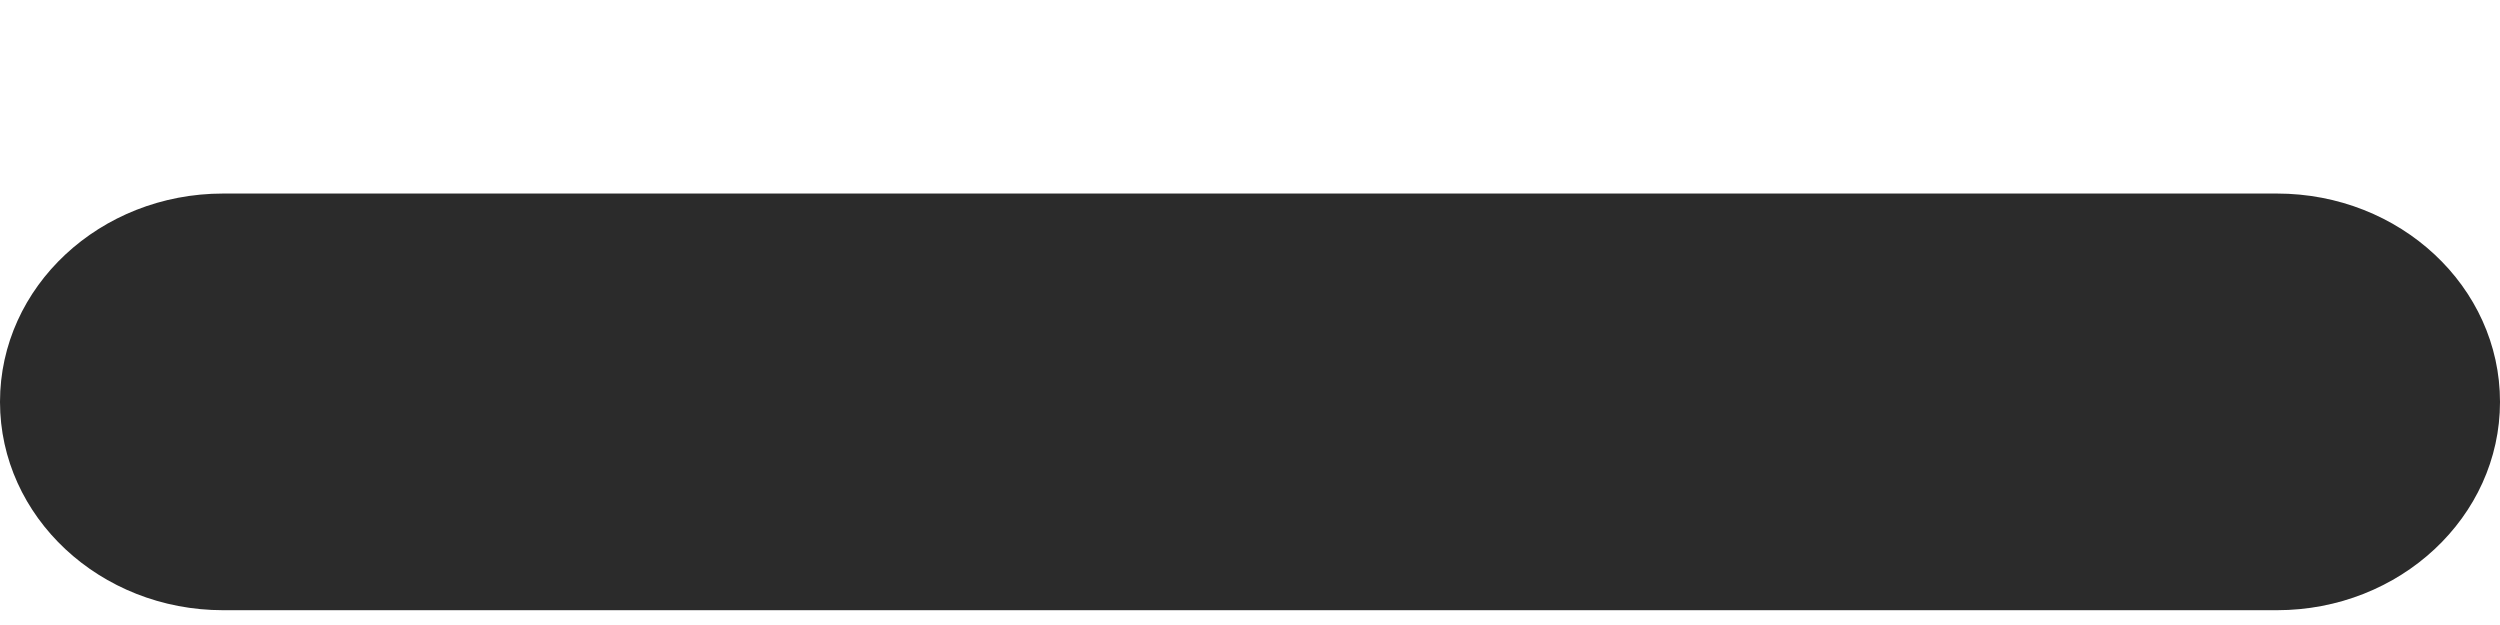 <svg width="12" height="3" viewBox="0 0 12 3" fill="none" xmlns="http://www.w3.org/2000/svg">
<path d="M10.929 0.929H7.286H4.714H1.071C0.48 0.929 0 1.376 0 1.929C0 2.481 0.48 2.929 1.071 2.929H4.714H7.286H10.929C11.52 2.929 12 2.481 12 1.929C12 1.376 11.52 0.929 10.929 0.929Z" fill="#2B2B2B"/>
</svg>
